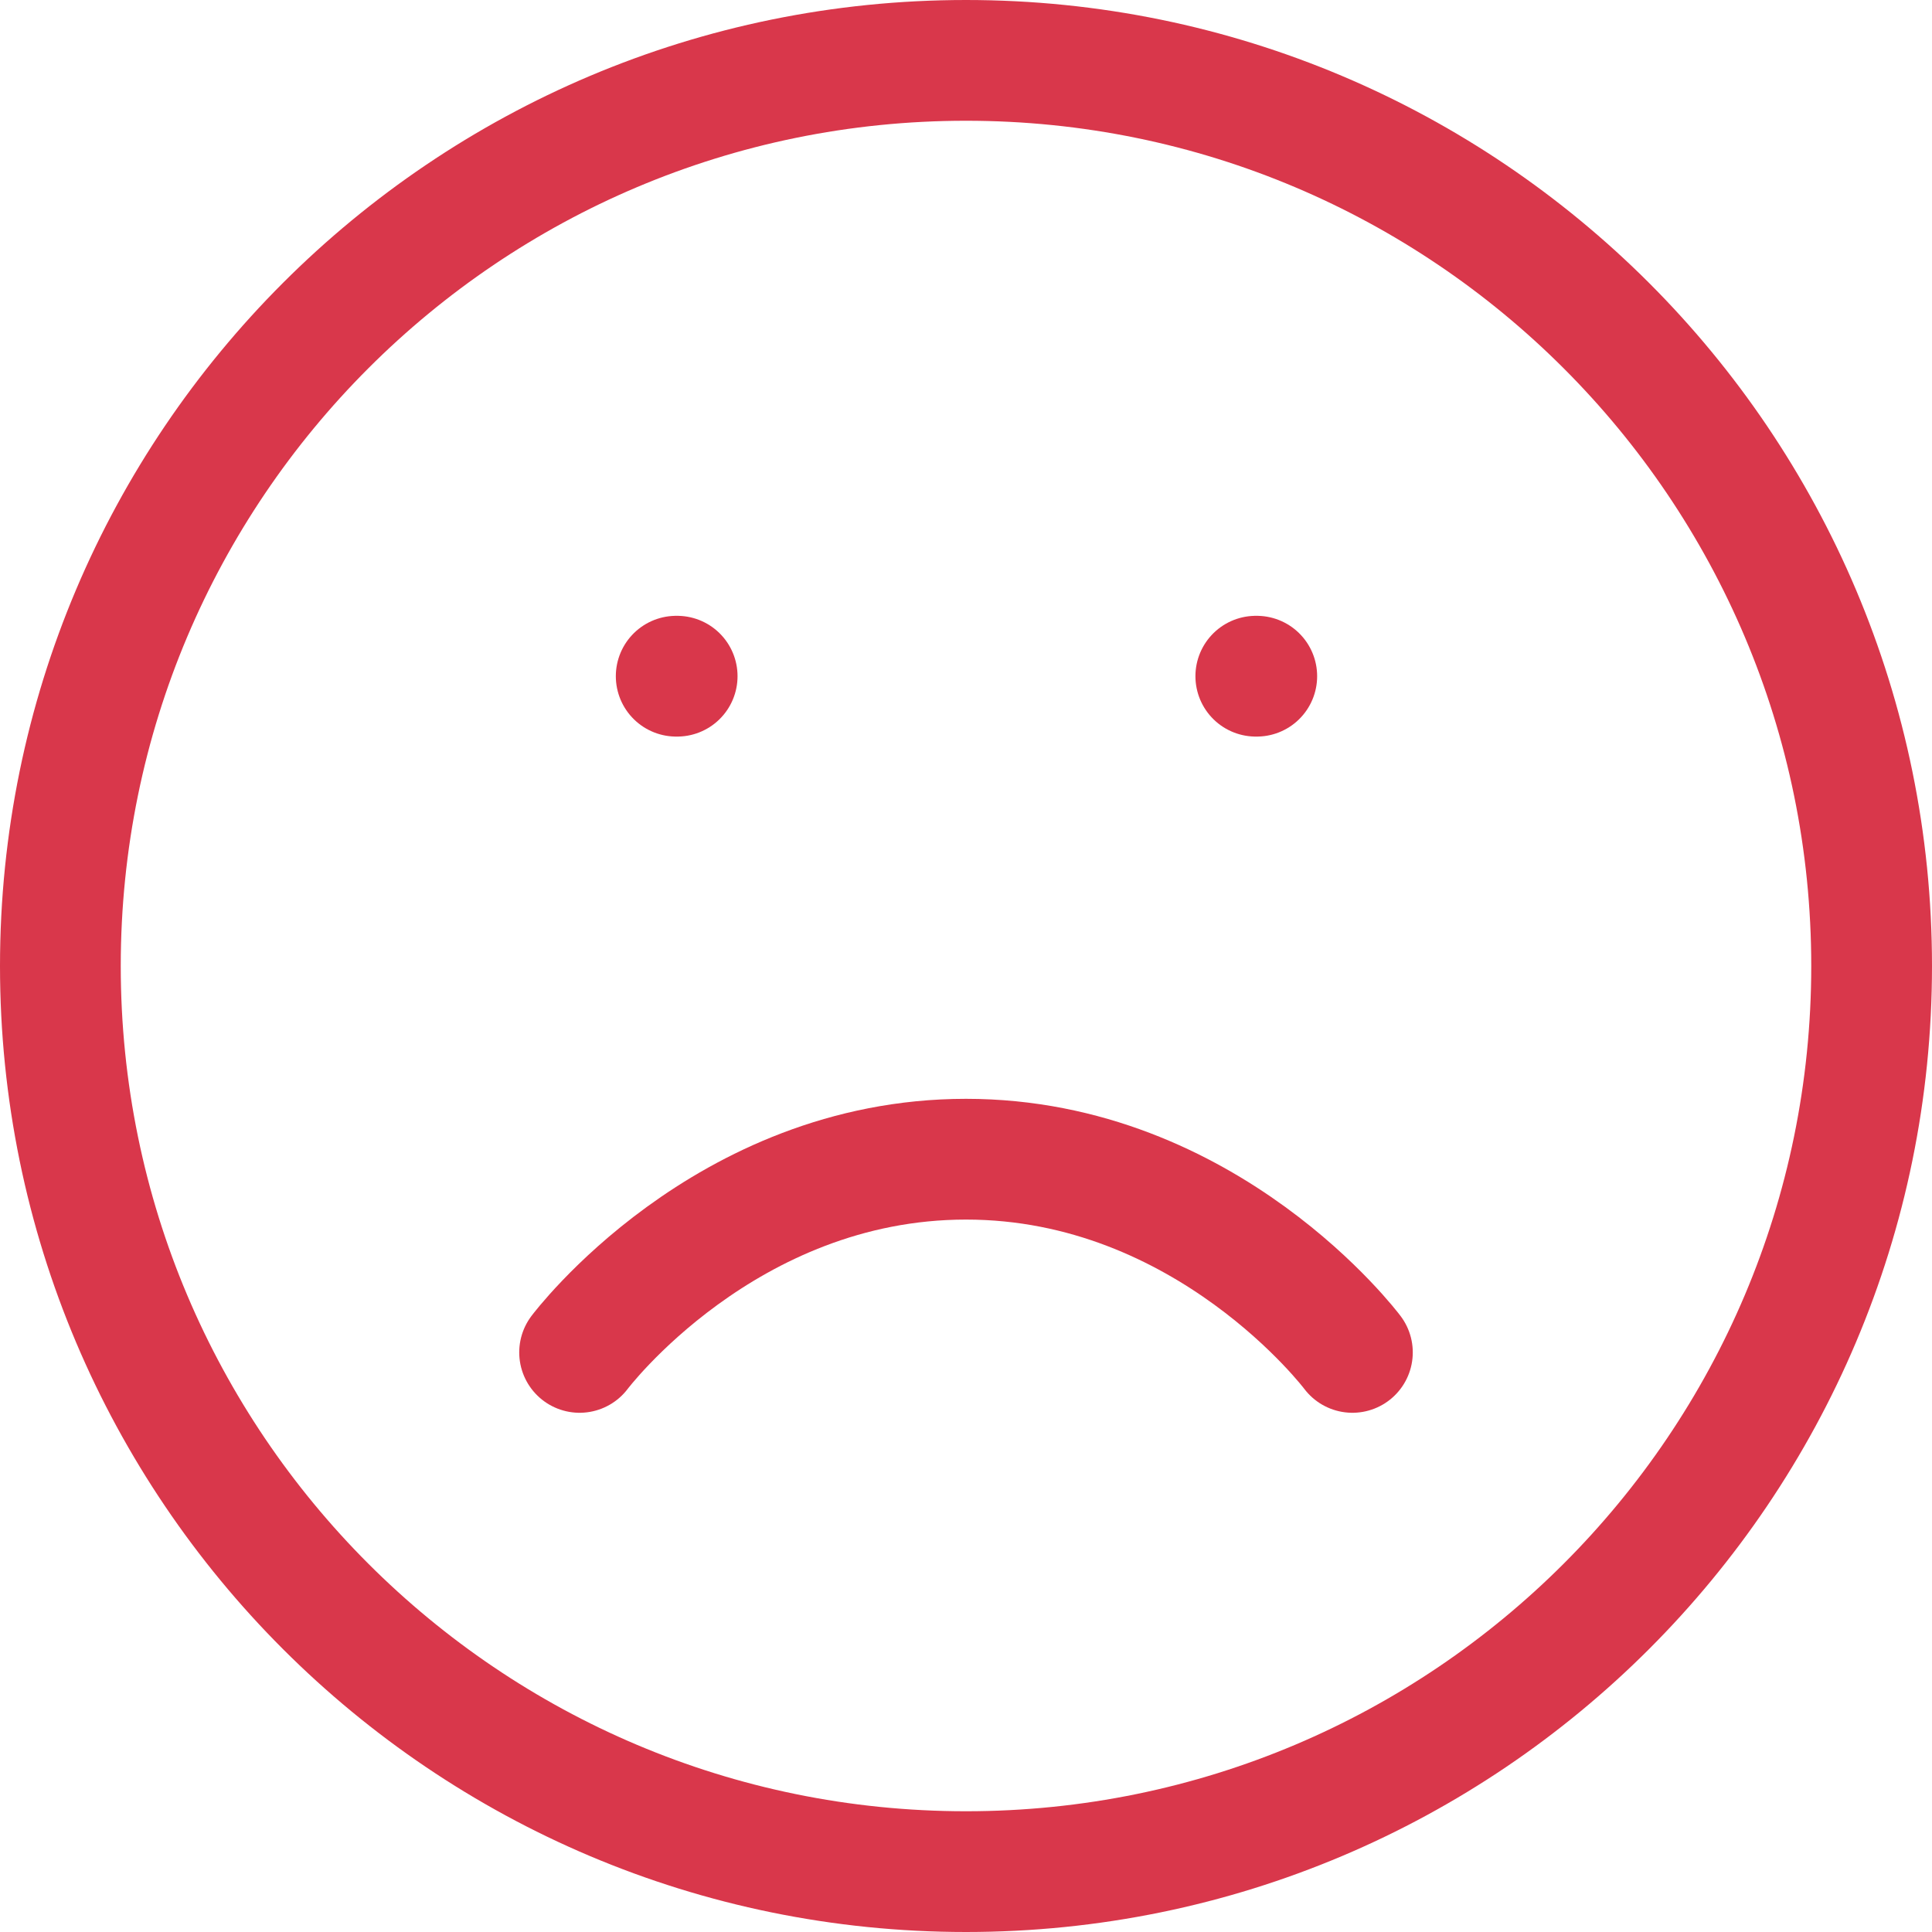 <svg width="80" height="80" viewBox="0 0 80 80" fill="none" xmlns="http://www.w3.org/2000/svg">
<path d="M77.5 40C77.5 60.711 60.711 77.5 40 77.5C19.289 77.5 2.5 60.711 2.5 40C2.5 19.289 19.289 2.5 40 2.5C60.711 2.5 77.5 19.289 77.5 40Z" stroke="#D9374B" stroke-width="5" stroke-linecap="round" stroke-linejoin="round"/>
<path d="M56 56C56 56 50 48 40 48C30 48 24 56 24 56" stroke="#D9374B" stroke-width="5" stroke-linecap="round" stroke-linejoin="round"/>
<path d="M28 28H28.04" stroke="#D9374B" stroke-width="5" stroke-linecap="round" stroke-linejoin="round"/>
<path d="M52 28H52.04" stroke="#D9374B" stroke-width="5" stroke-linecap="round" stroke-linejoin="round"/>
</svg>
